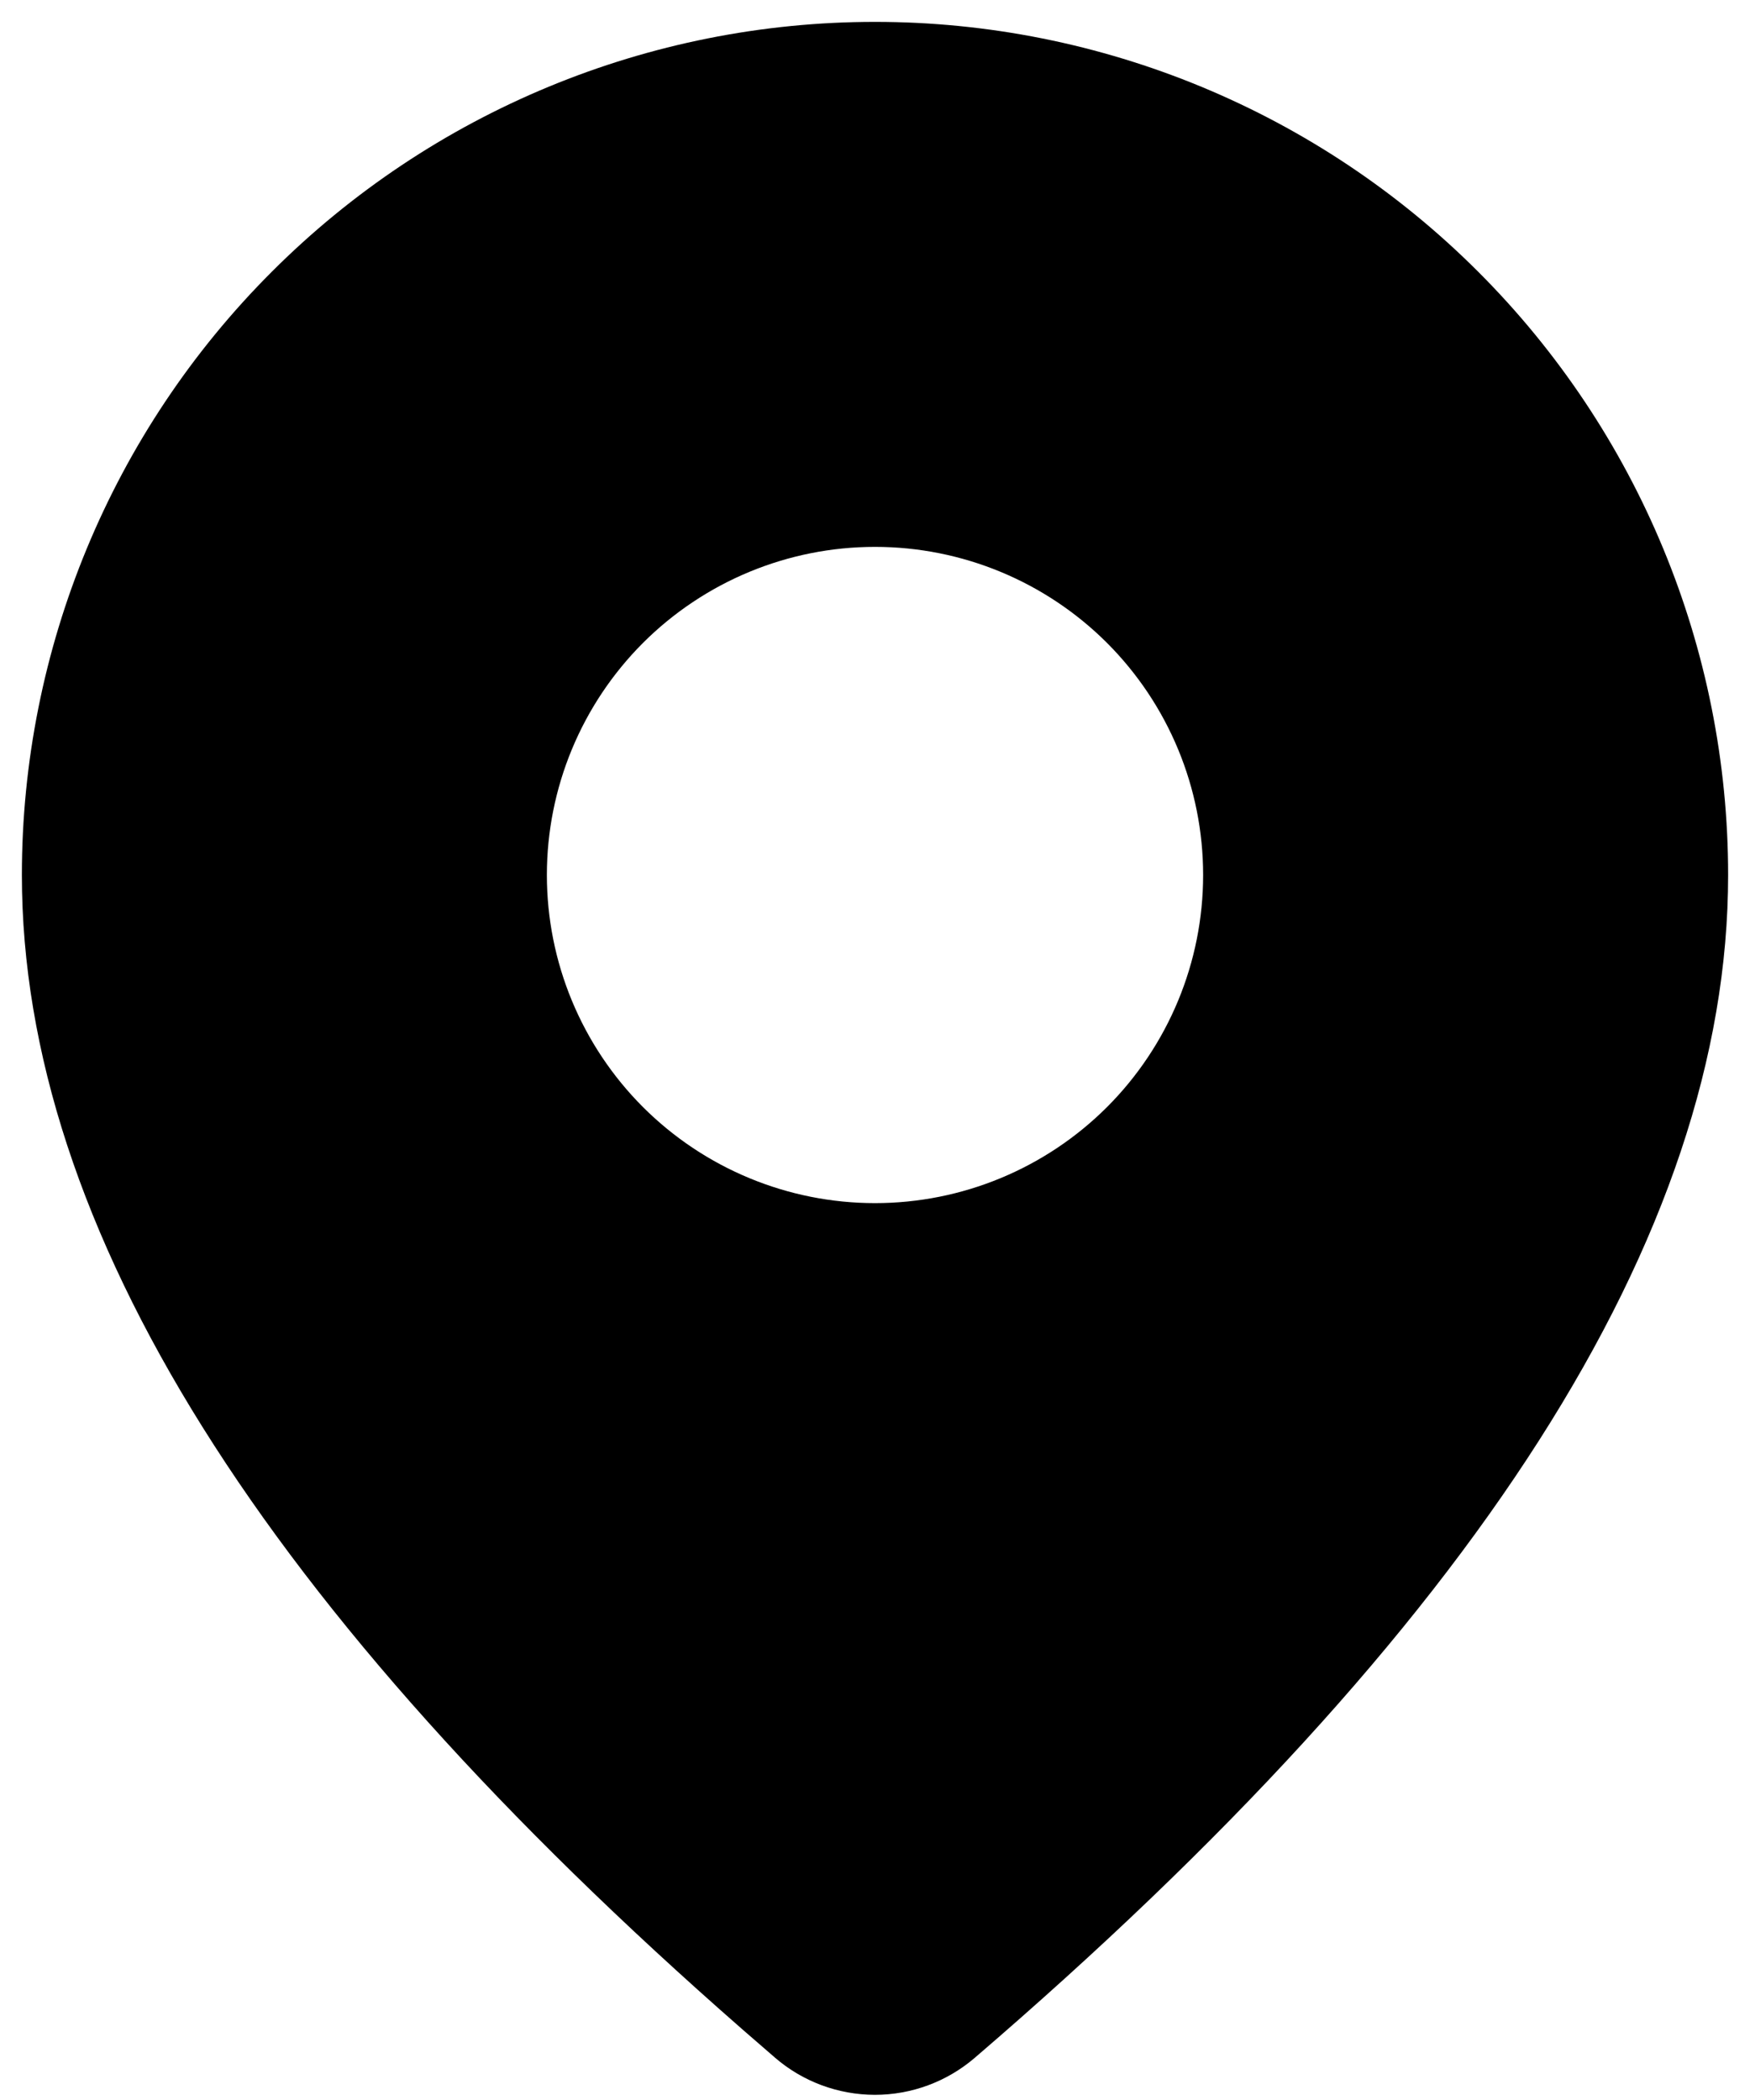 <svg width="20" height="24" viewBox="0 0 20 24" fill="none" xmlns="http://www.w3.org/2000/svg">
<path d="M10 0.25C12.586 0.25 15.066 1.277 16.894 3.106C18.723 4.934 19.75 7.414 19.75 10C19.75 14.12 16.855 18.61 11.14 23.518C10.822 23.791 10.417 23.941 9.998 23.941C9.579 23.94 9.174 23.79 8.857 23.516L8.479 23.188C3.017 18.408 0.25 14.028 0.25 10C0.25 7.414 1.277 4.934 3.106 3.106C4.934 1.277 7.414 0.25 10 0.25ZM10 6.25C9.005 6.25 8.052 6.645 7.348 7.348C6.645 8.052 6.25 9.005 6.25 10C6.25 10.995 6.645 11.948 7.348 12.652C8.052 13.355 9.005 13.75 10 13.75C10.995 13.75 11.948 13.355 12.652 12.652C13.355 11.948 13.75 10.995 13.75 10C13.75 9.005 13.355 8.052 12.652 7.348C11.948 6.645 10.995 6.25 10 6.25Z" fill="black"/>
</svg>

